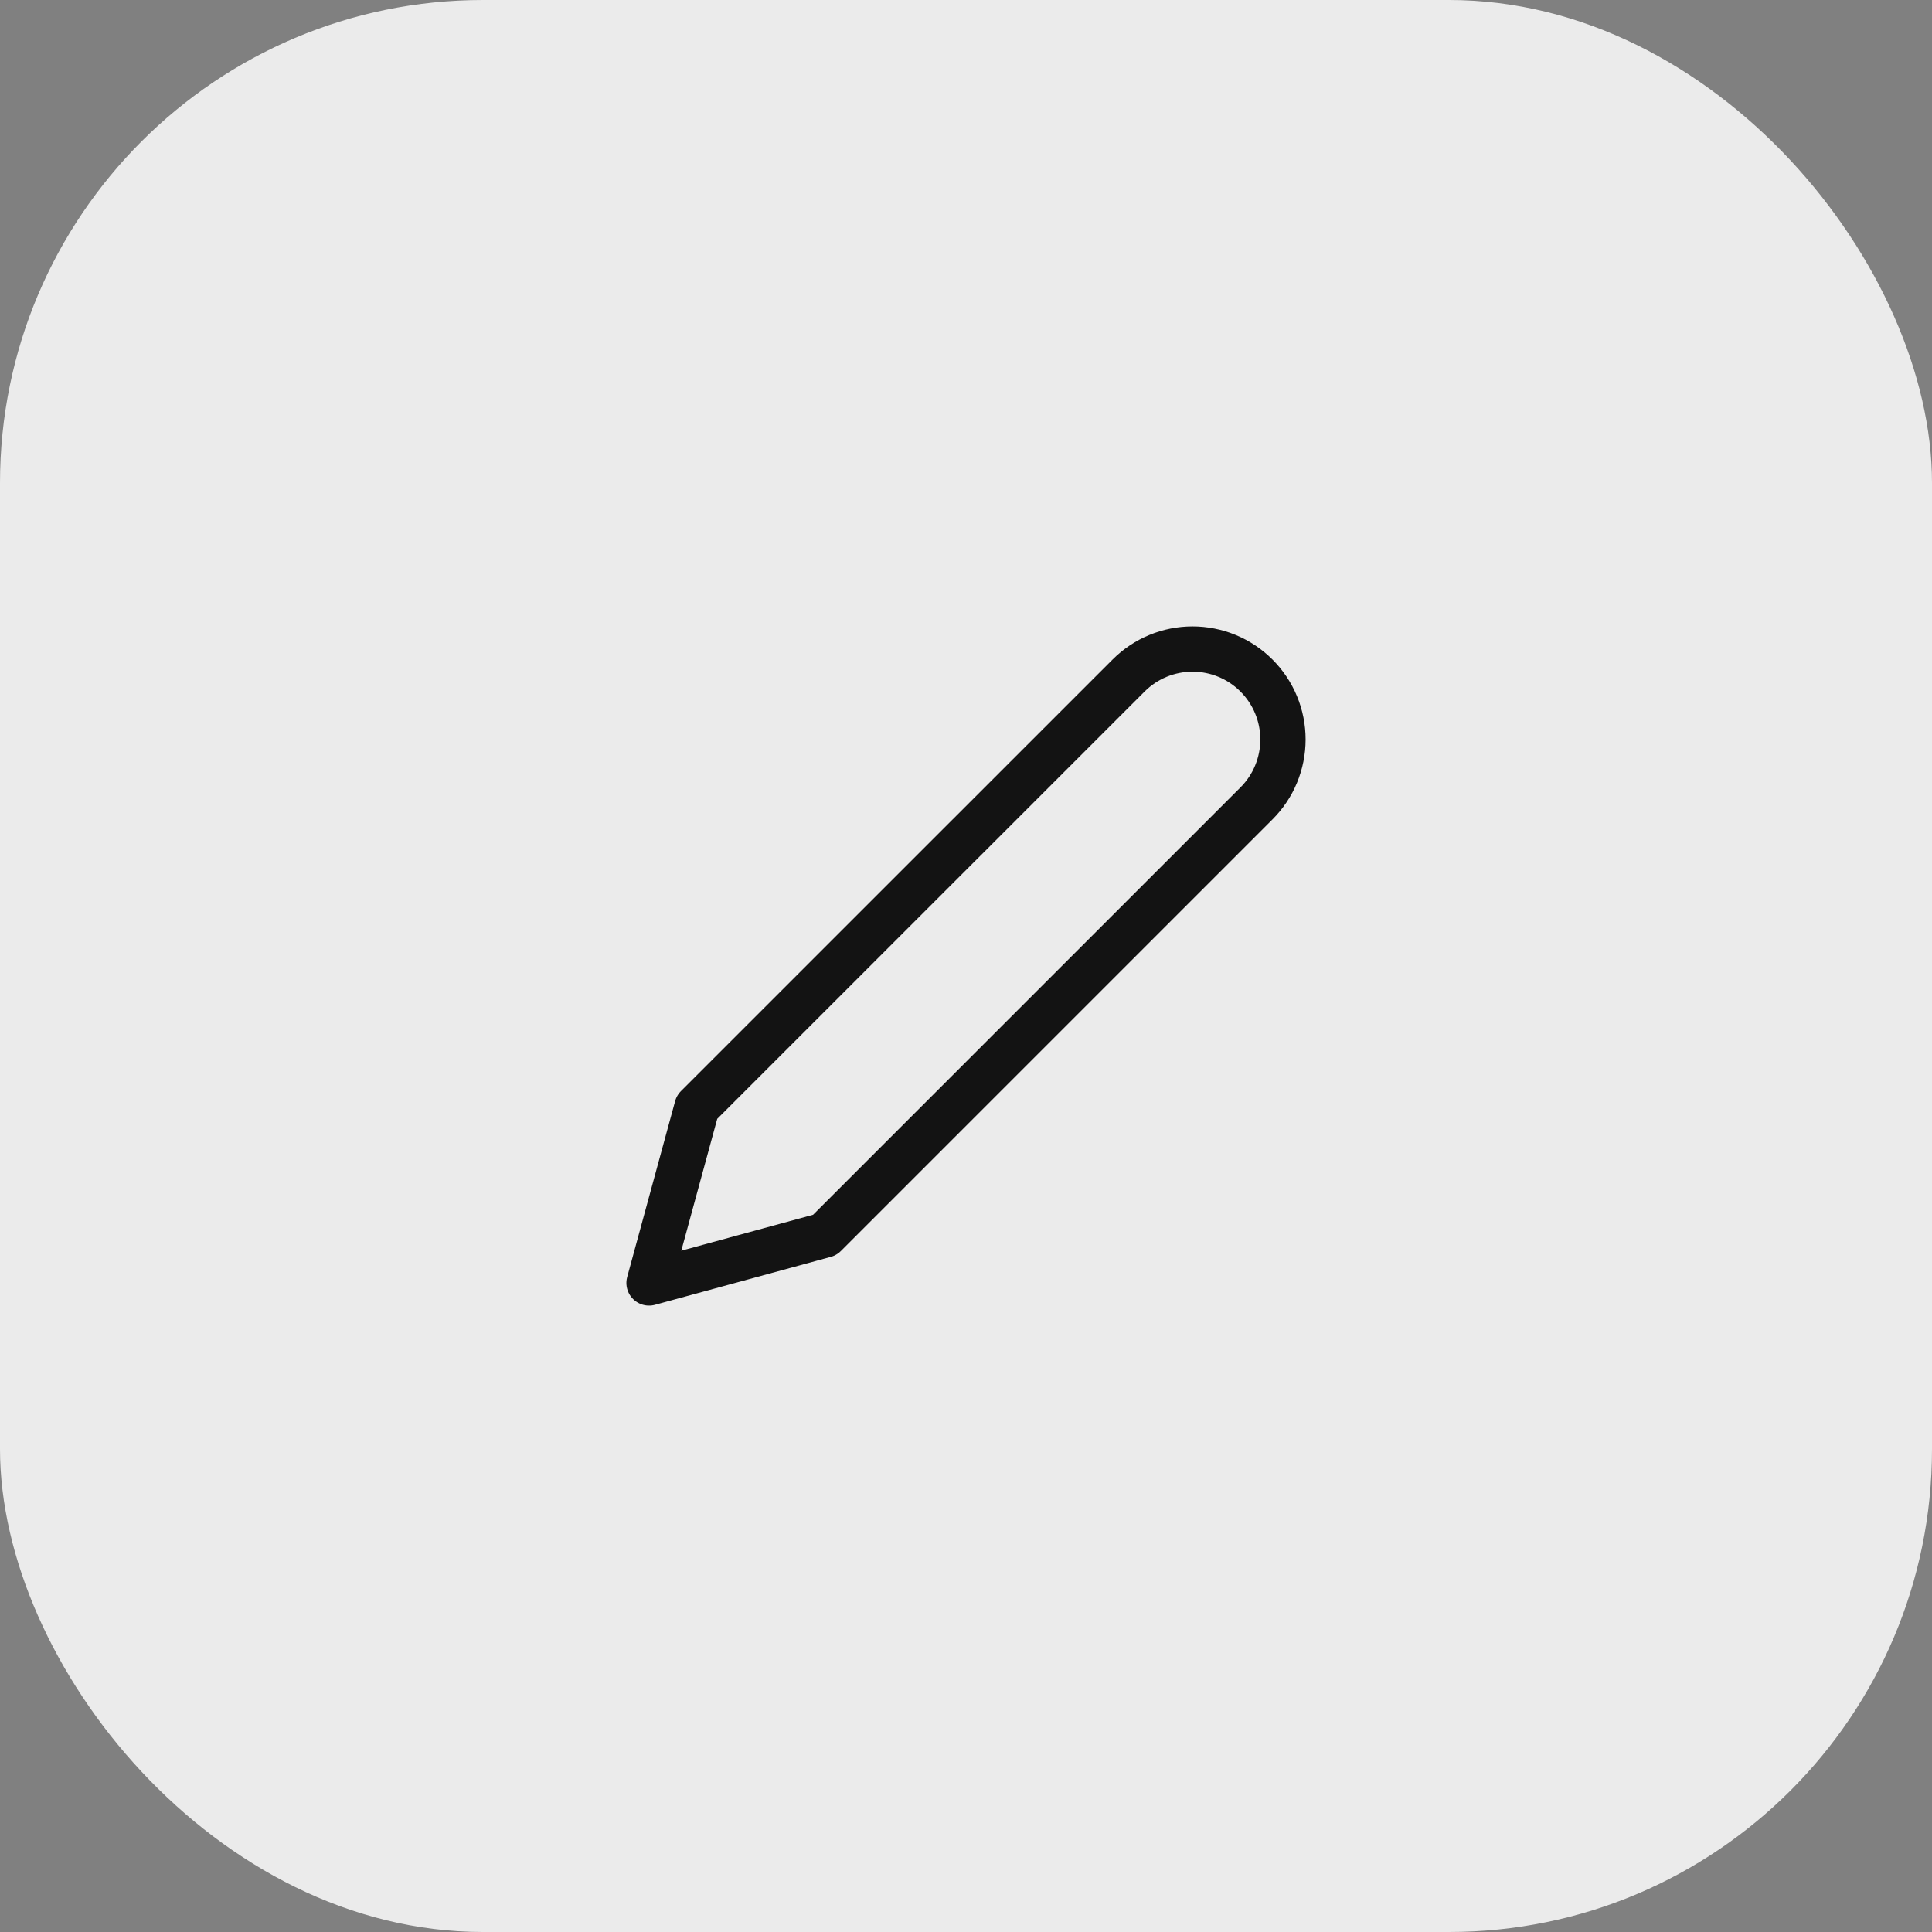 <svg width="32" height="32" viewBox="0 0 32 32" fill="none" xmlns="http://www.w3.org/2000/svg">
<rect x="0" y="0" width="32" height="32" fill="#808080" stroke="none"/>
<rect width="32" height="32" rx="8" fill="#EBEBEB"/>
<path d="M18.693 11.189C18.832 11.05 18.997 10.939 19.179 10.864C19.361 10.789 19.555 10.75 19.752 10.75C19.949 10.75 20.144 10.789 20.325 10.864C20.507 10.939 20.672 11.05 20.811 11.189C20.95 11.328 21.061 11.493 21.136 11.675C21.211 11.856 21.25 12.051 21.25 12.248C21.25 12.444 21.211 12.639 21.136 12.821C21.061 13.003 20.95 13.168 20.811 13.307L13.662 20.456L10.75 21.25L11.544 18.337L18.693 11.189Z" stroke="#131313" stroke-width="0.75" stroke-linecap="round" stroke-linejoin="round"/>
</svg>

